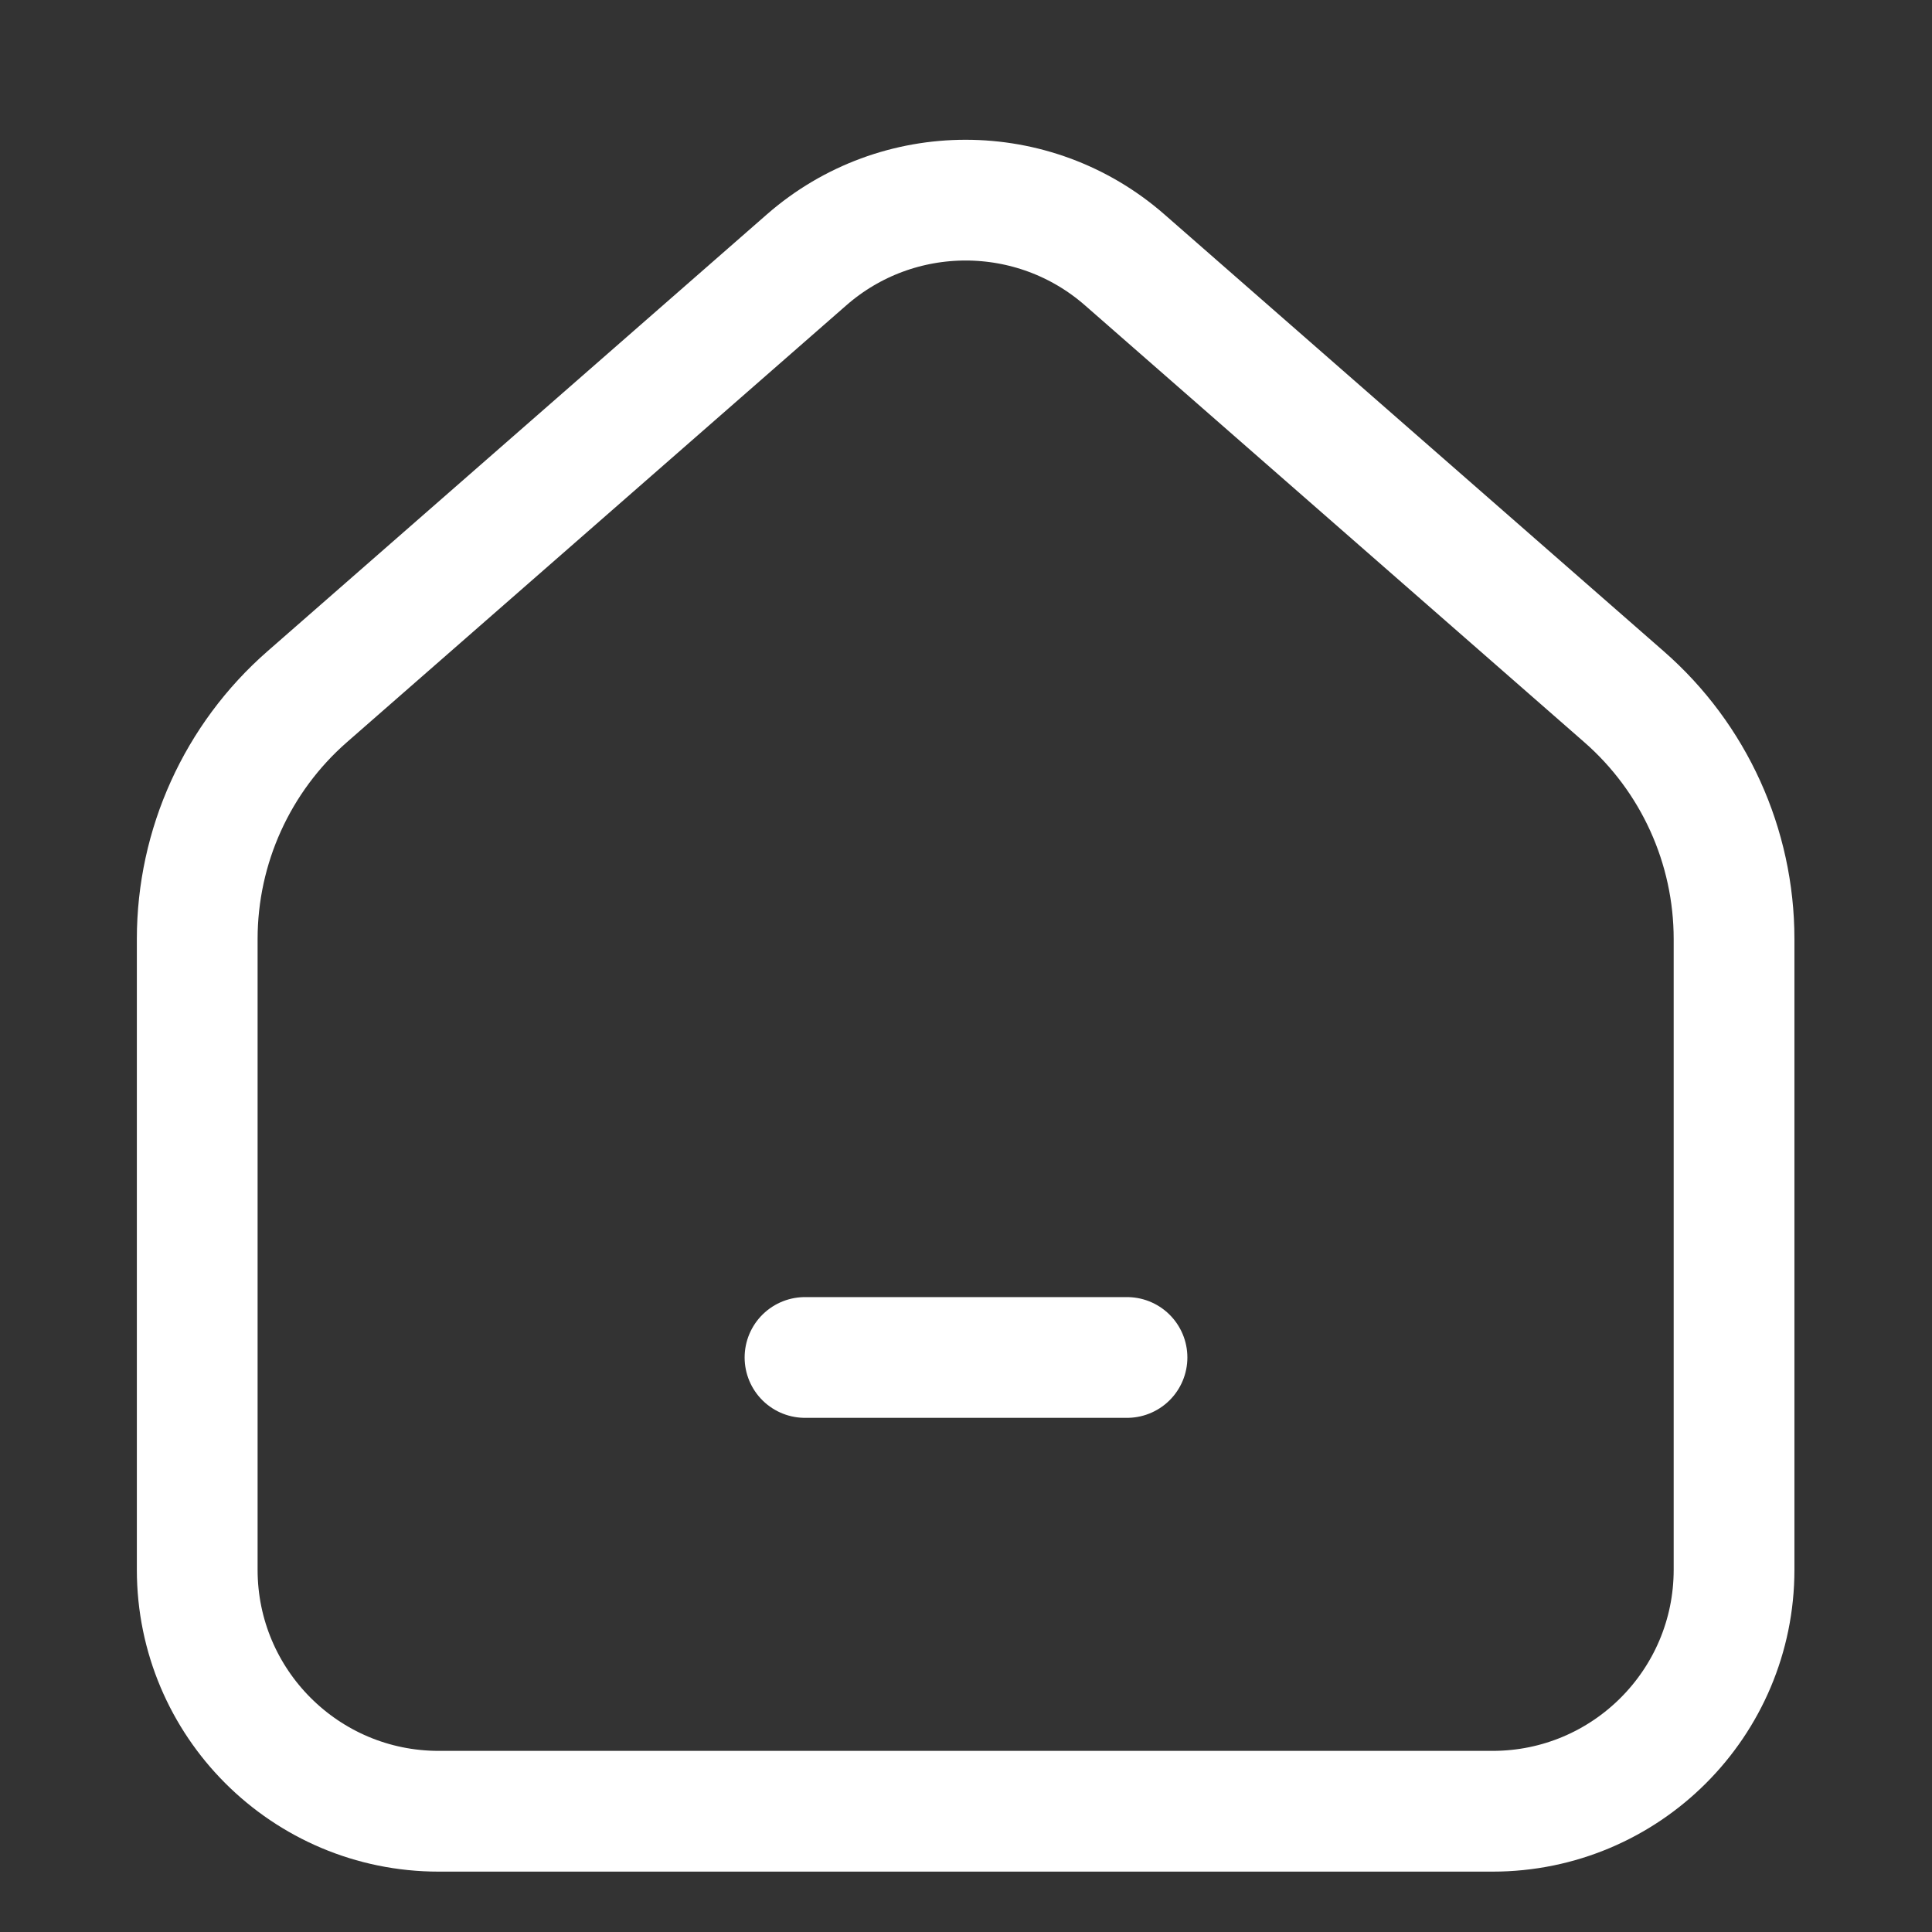 <svg width="24" height="24" viewBox="0 0 24 24" fill="none" xmlns="http://www.w3.org/2000/svg">
<rect x="0" y="0" width="24" height="24" fill="#333333" stroke="none"/>
<g clip-path="url(#clip0_221_70)">
<mask id="mask0_221_70" style="mask-type:luminance" maskUnits="userSpaceOnUse" x="0" y="0" width="24" height="24">
<path d="M0 0L0 24H24V0H0Z" fill="white"/>
</mask>
<g mask="url(#mask0_221_70)">
<path d="M18.541 22.5H5.45C3.793 22.5 2.45 21.157 2.45 19.5V11.665C2.45 10.512 2.948 9.414 3.816 8.655L10.02 3.228C11.151 2.239 12.84 2.239 13.971 3.228L20.174 8.655C21.043 9.414 21.541 10.512 21.541 11.665V19.5C21.541 21.157 20.198 22.5 18.541 22.5Z" stroke="white" stroke-width="1.5" stroke-linecap="round"/>
<path d="M10 16.863H14" stroke="white" stroke-width="1.5" stroke-linecap="round"/>
</g>
</g>
<defs>
<clipPath id="clip0_221_70">
<rect width="24" height="24" fill="white"/>
</clipPath>
</defs>
</svg>
